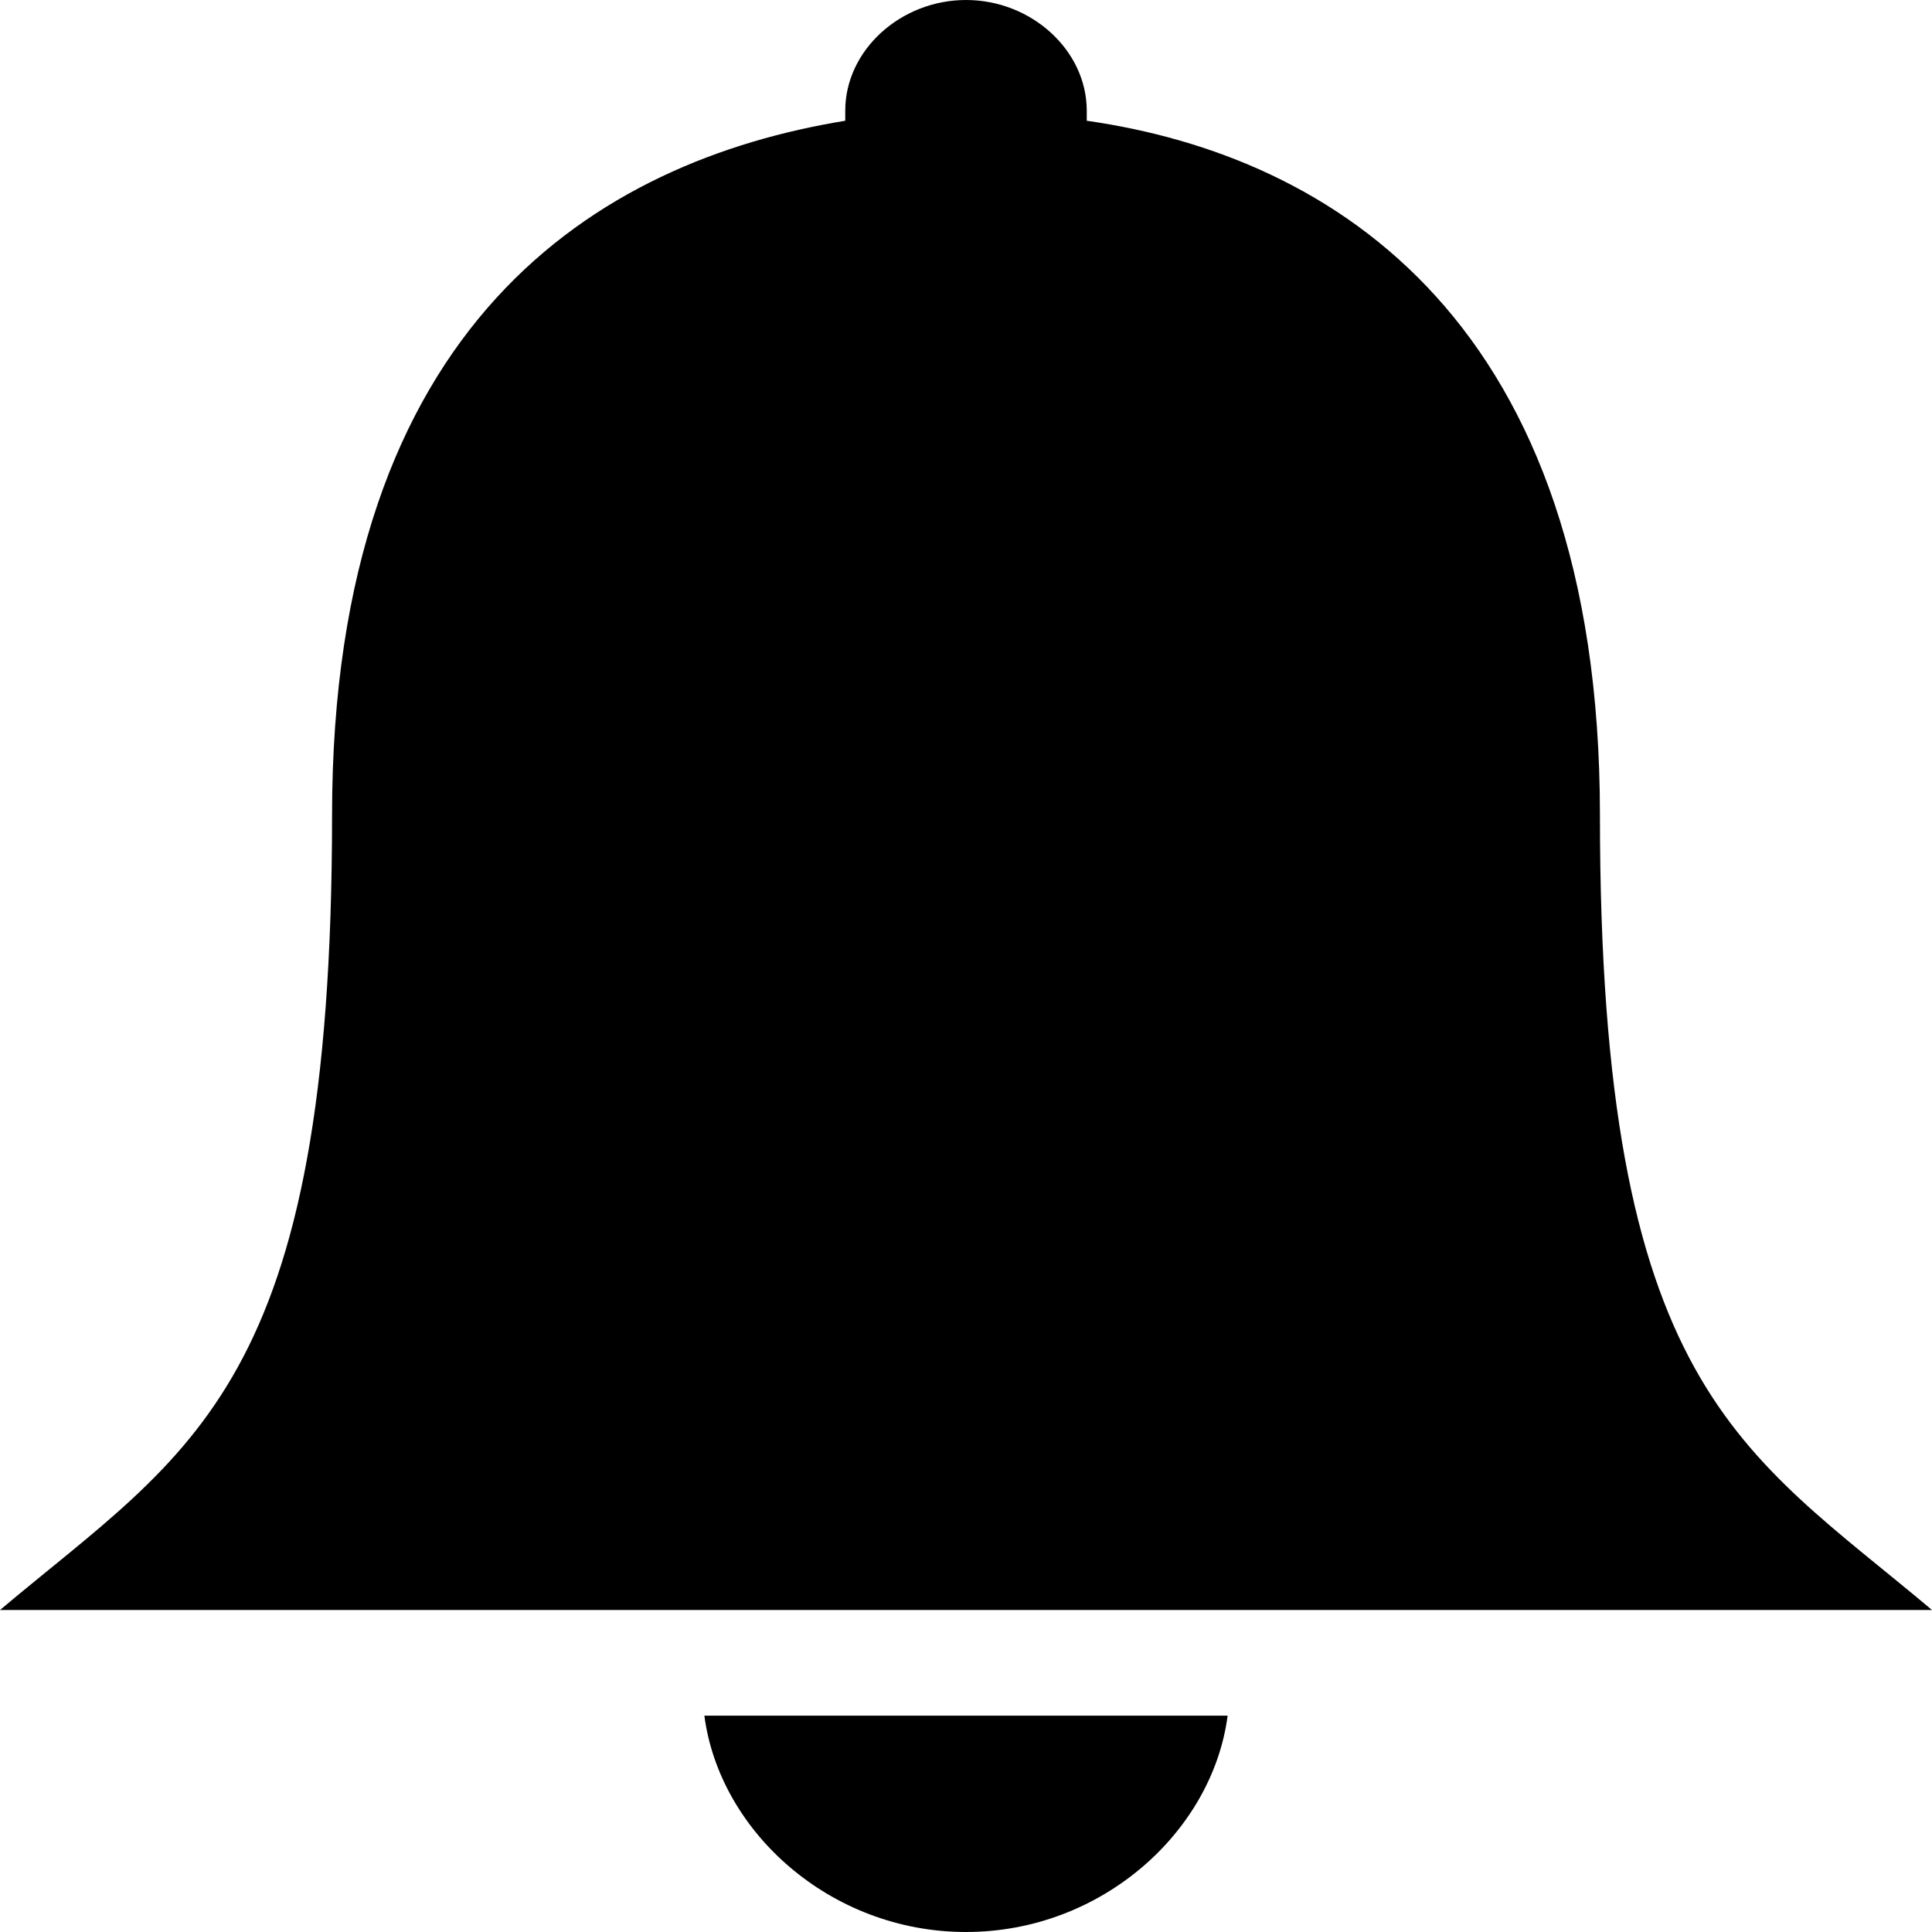 ﻿<?xml version="1.0" standalone="no"?>
<svg width="64" height="64" viewBox="0 0 384 384" version="1.1" xmlns="http://www.w3.org/2000/svg">
  <path d="M318 222c0 -114 28 -126 66 -158h-384c38 32 66 44 66 158c0 98 53 130 102 138v2c0 12 11 22 24 22s24 -10 24 -22v-2c49 -7 102 -40 102 -138zM192 0c-27 0 -49 20 -52 43h104c-3 -23 -25 -43 -52 -43z" transform="matrix(1,0,0,-1,0,384)"/>
</svg>